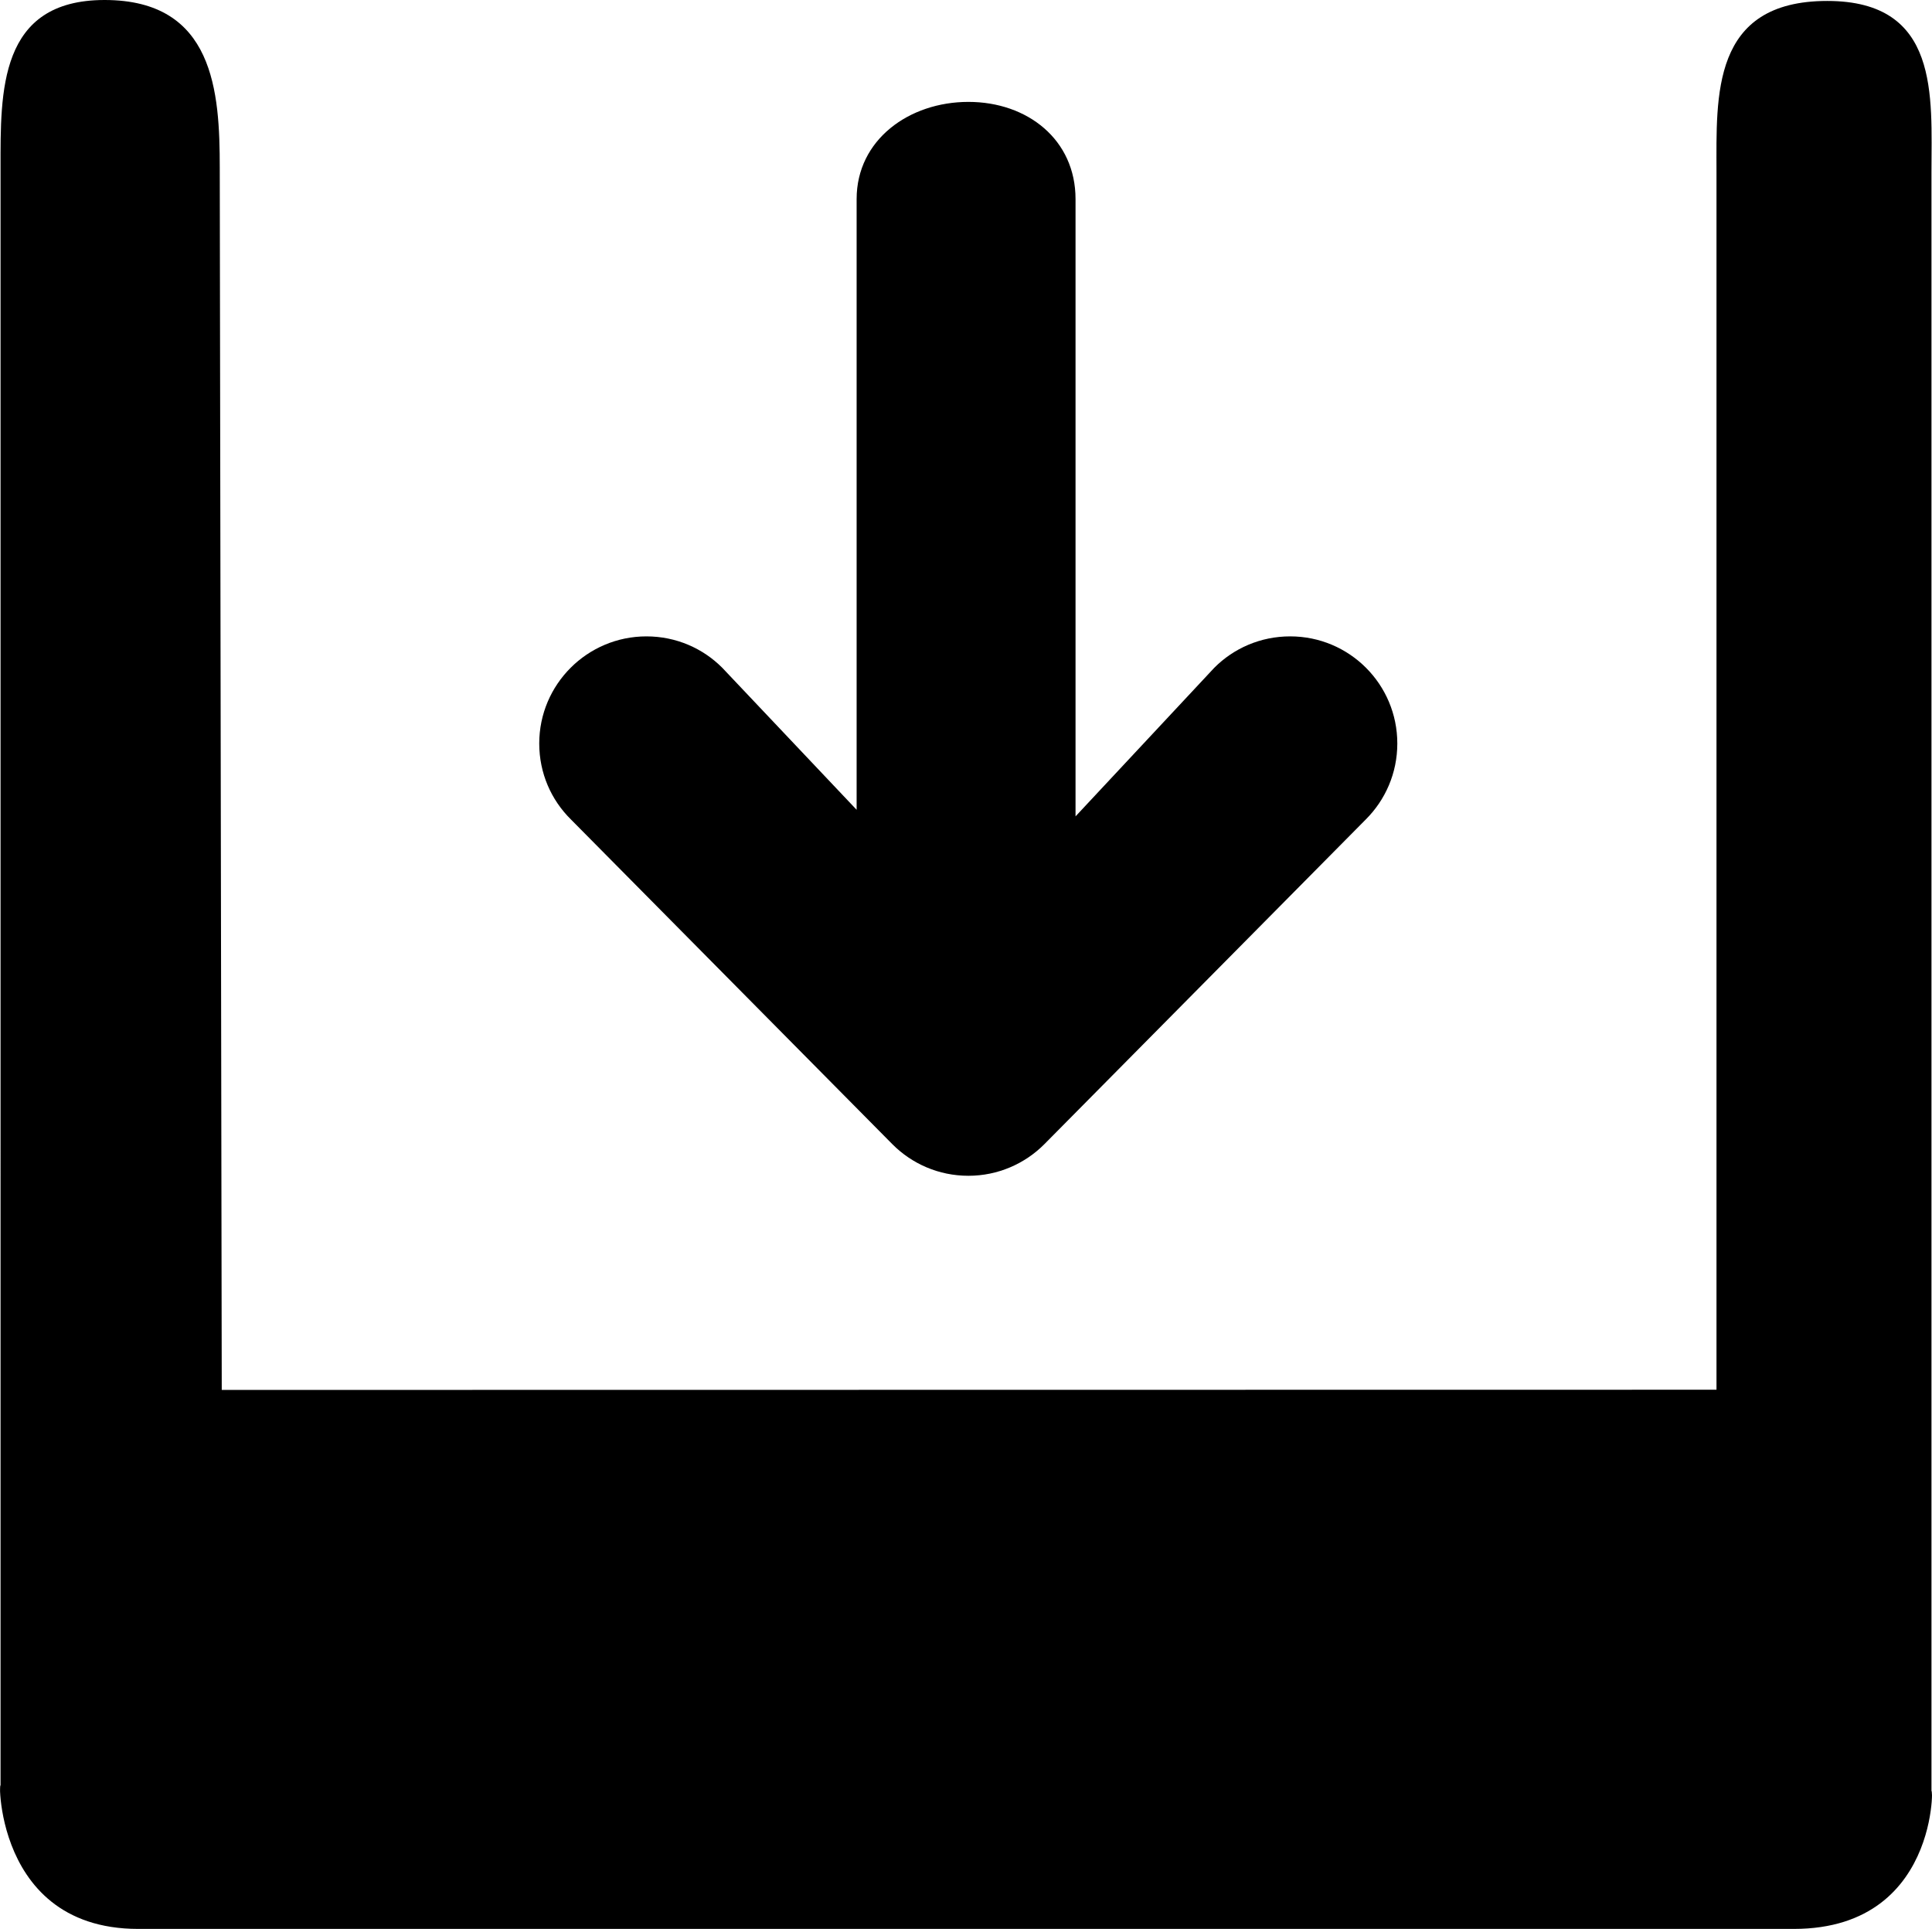 <?xml version="1.0" encoding="utf-8"?>
<!-- Generator: Adobe Illustrator 16.0.0, SVG Export Plug-In . SVG Version: 6.00 Build 0)  -->
<!DOCTYPE svg PUBLIC "-//W3C//DTD SVG 1.1//EN" "http://www.w3.org/Graphics/SVG/1.1/DTD/svg11.dtd">
<svg version="1.1" id="Layer_1" xmlns="http://www.w3.org/2000/svg" xmlns:xlink="http://www.w3.org/1999/xlink" x="0px" y="0px"
	 width="300px" height="299.507px" viewBox="0 0 300 299.507" enable-background="new 0 0 300 299.507" xml:space="preserve">
<path fill-rule="evenodd" clip-rule="evenodd" fill="inherit" d="M278.54,299.507H21.462c-24.001,0-21.378-27.664-21.378-21.377
	V26.063C0.084,14.263-0.224,0,16.24,0c17.023,0,17.884,14.263,17.884,26.063l0.309,189.754l232.103-0.031V26.722
	c0-11.793-0.845-26.575,17.202-26.575c17.527,0,16.18,14.782,16.18,26.575v252.107C299.917,273.403,302.532,299.507,278.54,299.507
	L278.54,299.507z M100.375,98.812c4.613,0,8.764,1.854,11.769,4.865l20.873,22.061V30.905c0-9.203,8.154-15.084,17.357-15.084
	c9.193,0,16.634,5.881,16.634,15.084v95.855l21.556-23.084c3.005-3.012,7.163-4.865,11.776-4.865
	c9.194,0,16.634,7.441,16.634,16.635c0,4.613-1.868,8.764-4.873,11.77l-49.967,50.477c-3.005,3.006-7.18,4.873-11.76,4.873
	c-4.622,0-8.772-1.867-11.777-4.873L88.63,127.216c-3.037-3.006-4.897-7.156-4.897-11.77
	C83.733,106.253,91.206,98.812,100.375,98.812L100.375,98.812z"/>
</svg>
